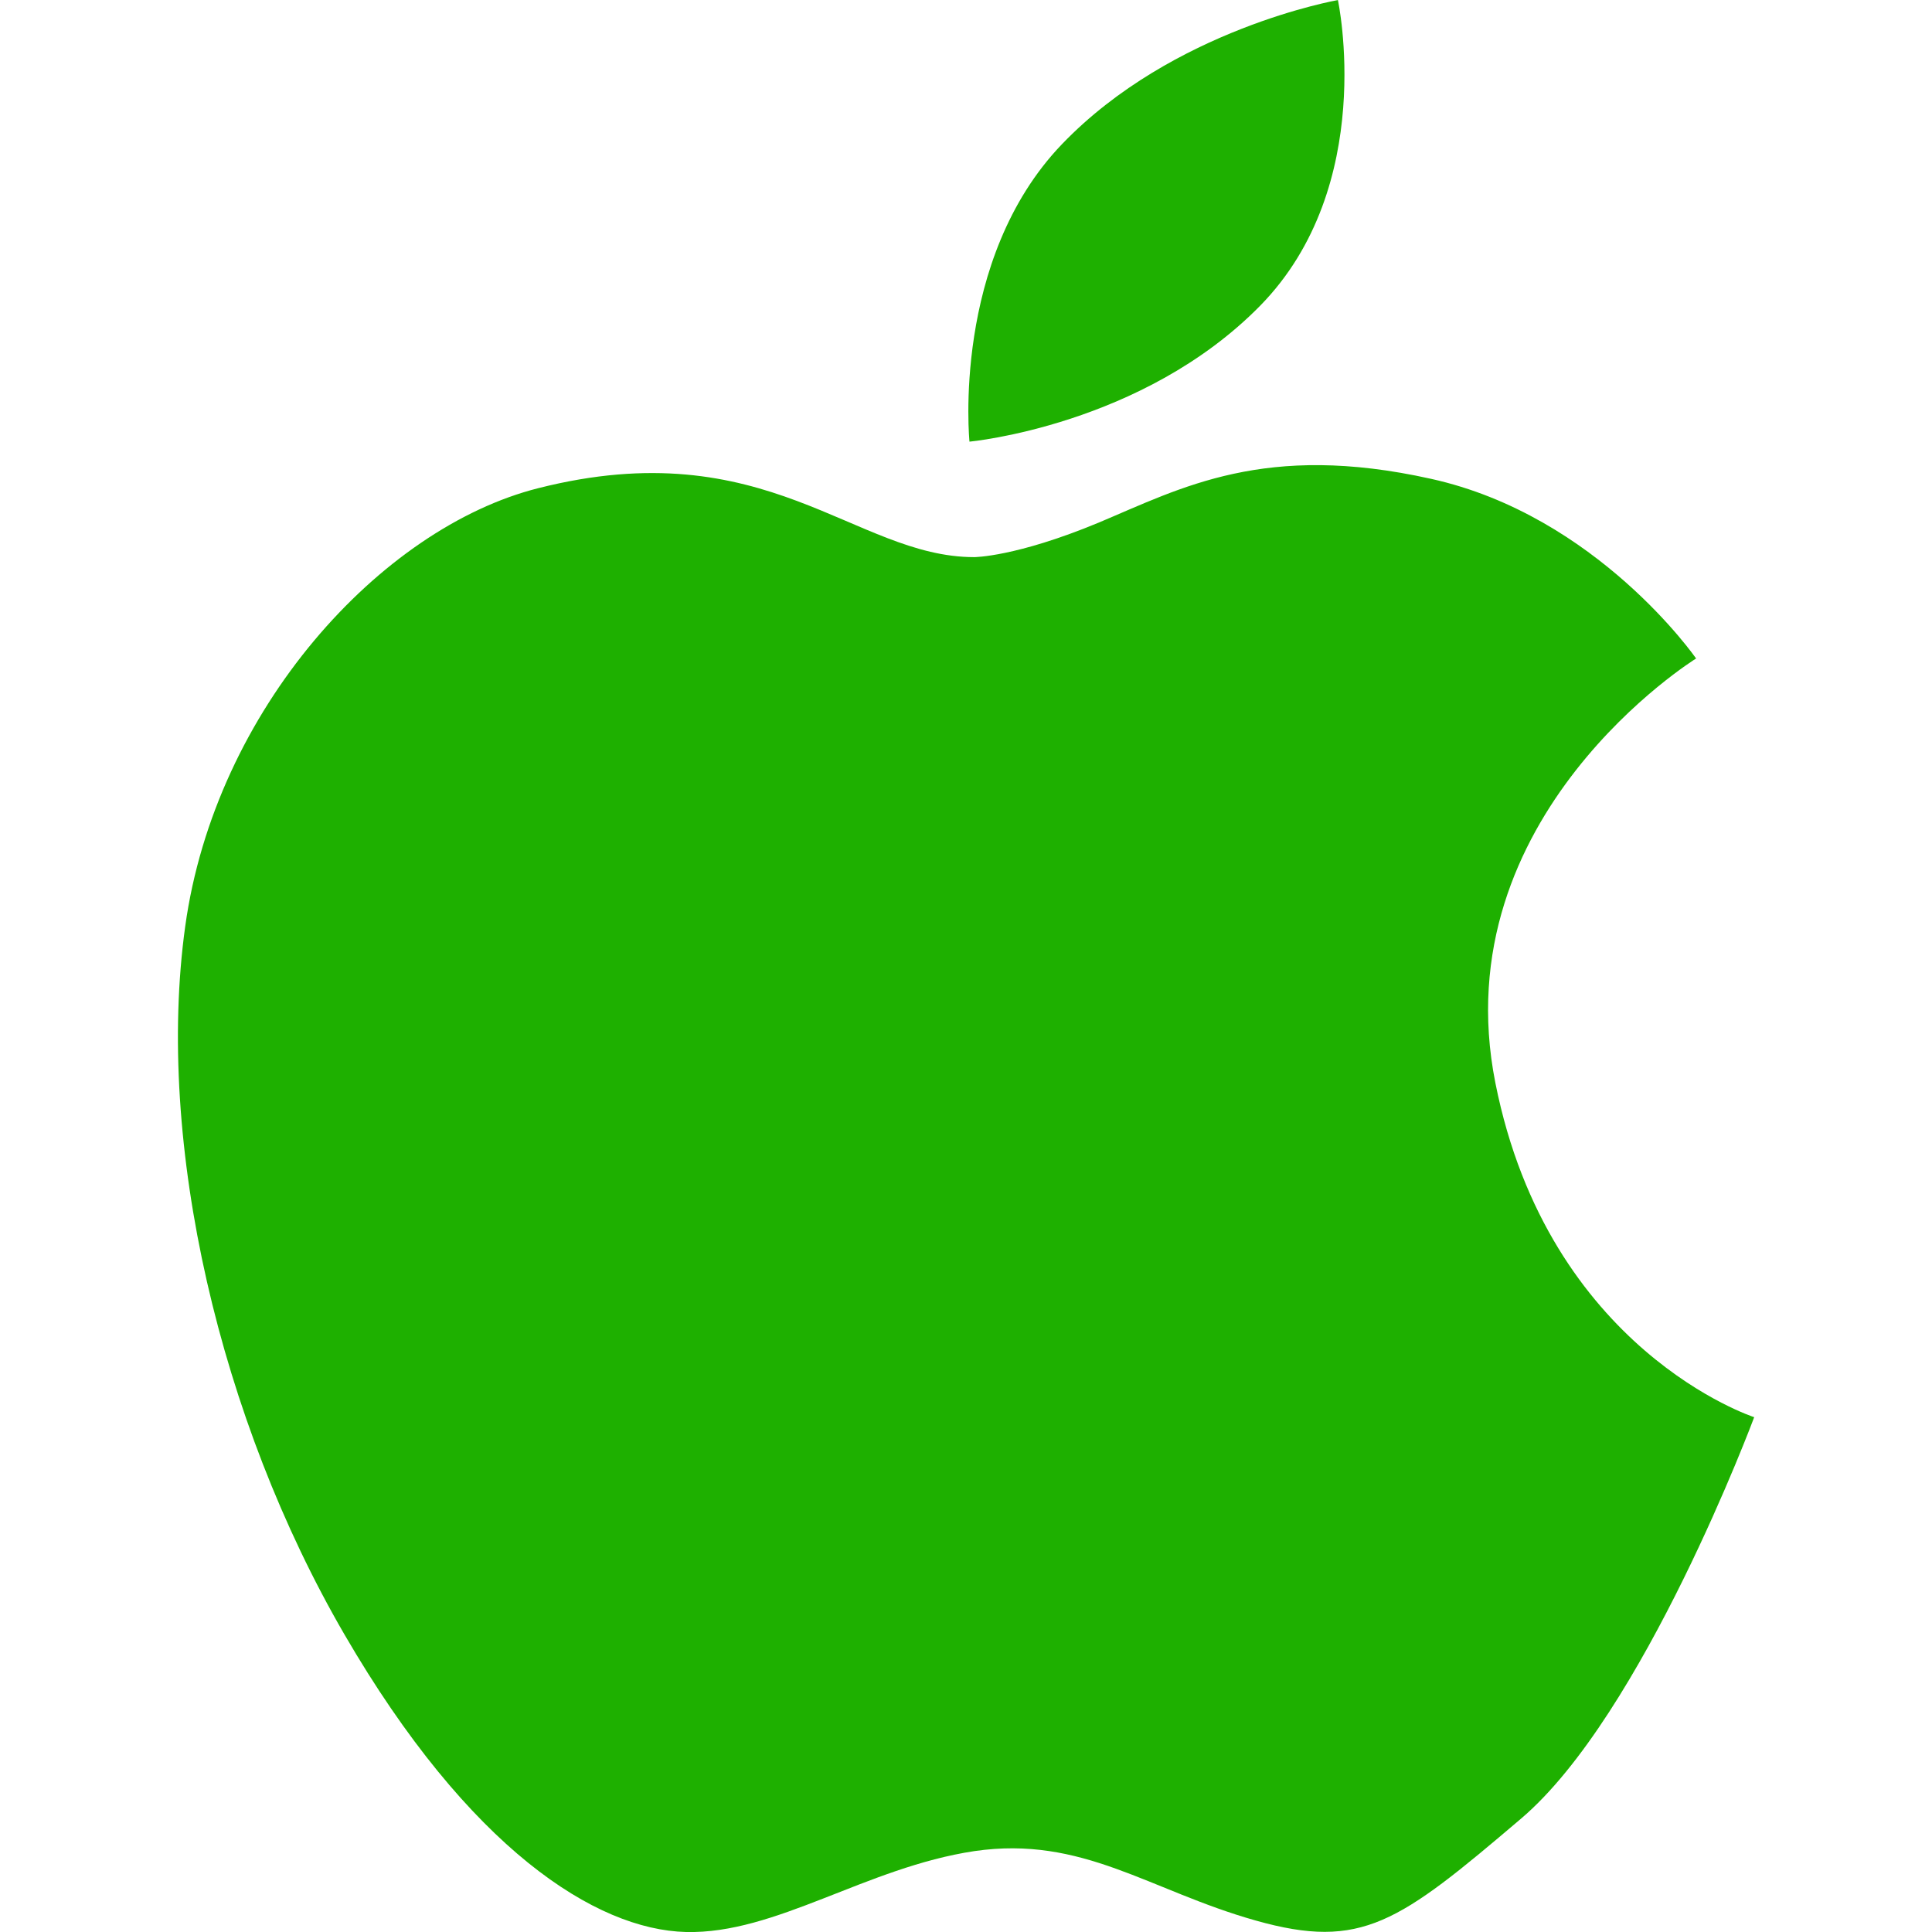 <?xml version="1.0" ?>
<!DOCTYPE svg PUBLIC '-//W3C//DTD SVG 1.1//EN' 'http://www.w3.org/Graphics/SVG/1.1/DTD/svg11.dtd'><svg
    enable-background="new 0 0 30 30" height="30px" id="Layer_1" version="1.1" viewBox="0 0 30 30" width="30px" fill="#1EB000"
    xml:space="preserve" xmlns="http://www.w3.org/2000/svg" xmlns:xlink="http://www.w3.org/1999/xlink">
    <g>
        <path
            d="M23.22,16.815c-0.825-4.154,3.117-6.59,3.117-6.59S24.8,8.005,22.22,7.435c-2.58-0.574-3.871,0.139-5.159,0.68   c-1.29,0.536-1.934,0.536-1.934,0.536c-1.861,0-3.222-1.97-6.771-1.07c-2.441,0.616-5.015,3.436-5.48,6.804   c-0.466,3.367,0.538,7.664,2.472,10.994c1.936,3.332,3.906,4.586,5.303,4.621s2.794-1.002,4.478-1.256   c1.684-0.246,2.718,0.613,4.37,1.078c1.648,0.465,2.224,0.031,4.117-1.58c1.9-1.611,3.623-6.236,3.623-6.236   S24.046,20.974,23.22,16.815z" />
        <path
            d="M19.568,4.747c1.828-1.865,1.207-4.746,1.207-4.746s-2.566,0.447-4.285,2.238c-1.721,1.793-1.436,4.619-1.436,4.619   S17.738,6.61,19.568,4.747z" />
    </g>
</svg>